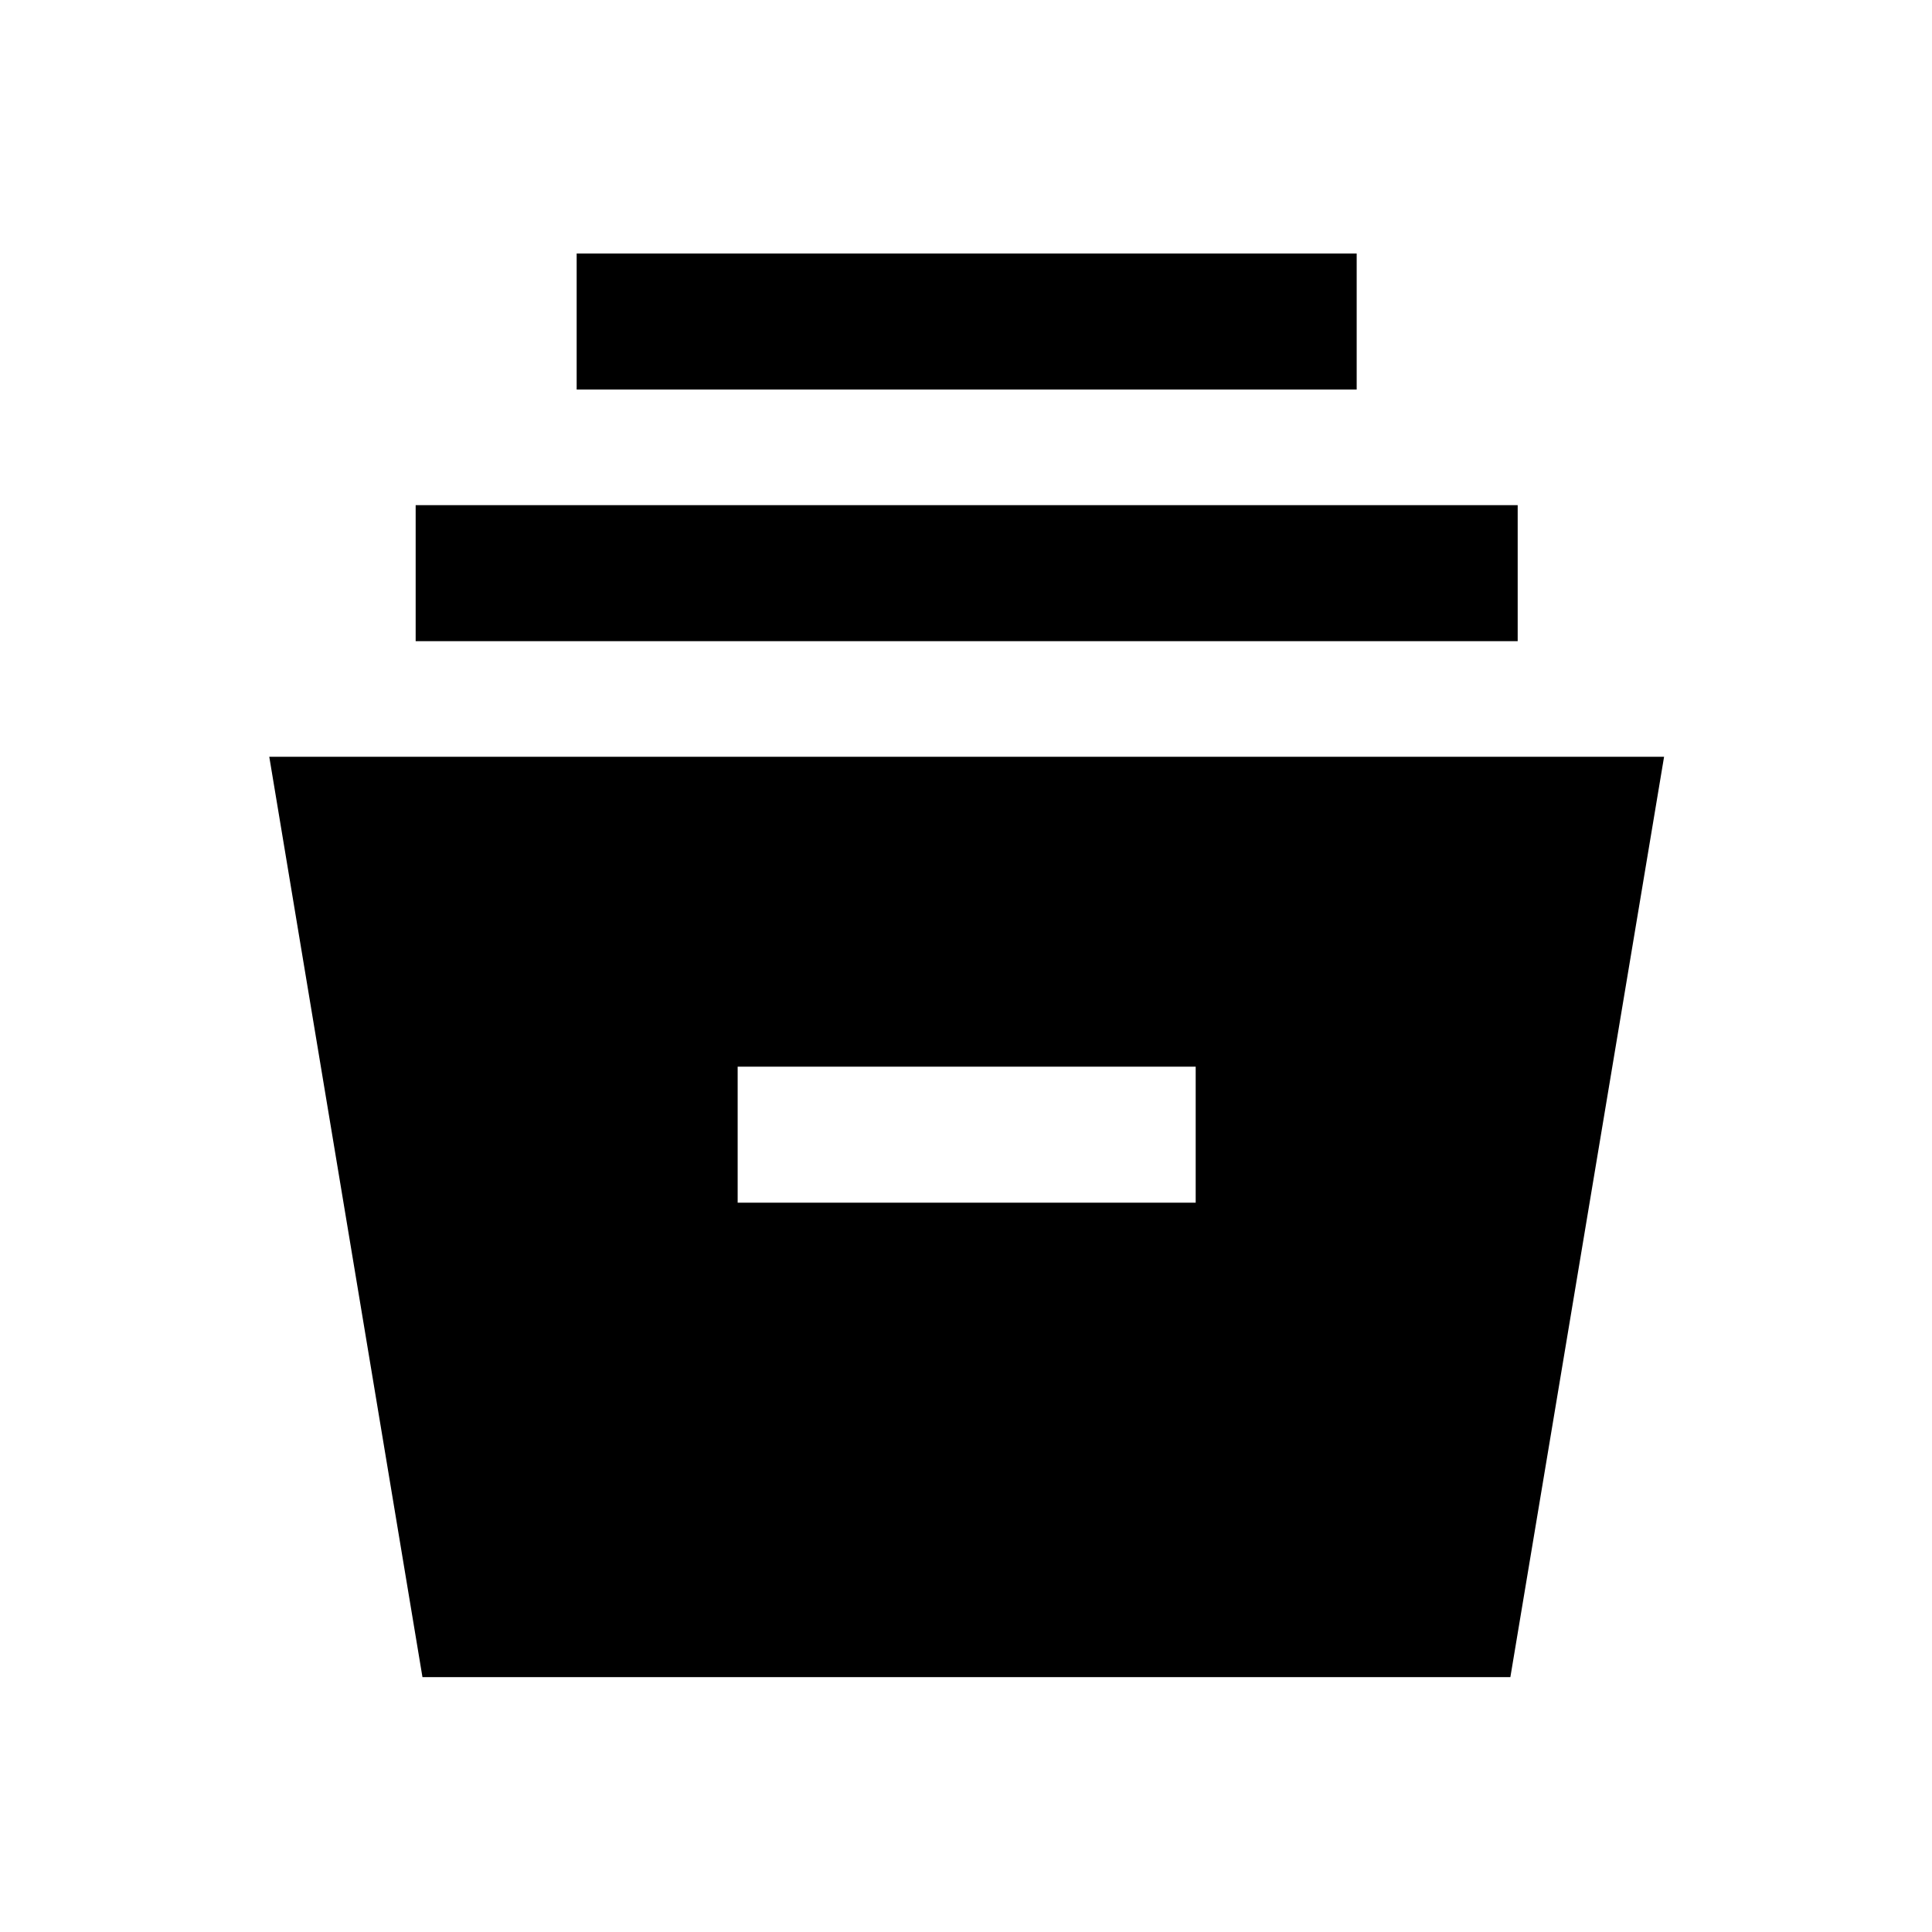 <svg xmlns="http://www.w3.org/2000/svg" height="40" viewBox="0 -960 960 960" width="40"><path d="M209.92-126.64 133.8-583.97h693.07l-76.38 457.33H209.92Zm156.62-235.75h227.59v-67.58H366.54v67.58Zm-160-279.02V-709h547.59v67.59H206.54Zm80-125.02v-67.59h387.59v67.59H286.54Z"/></svg>
